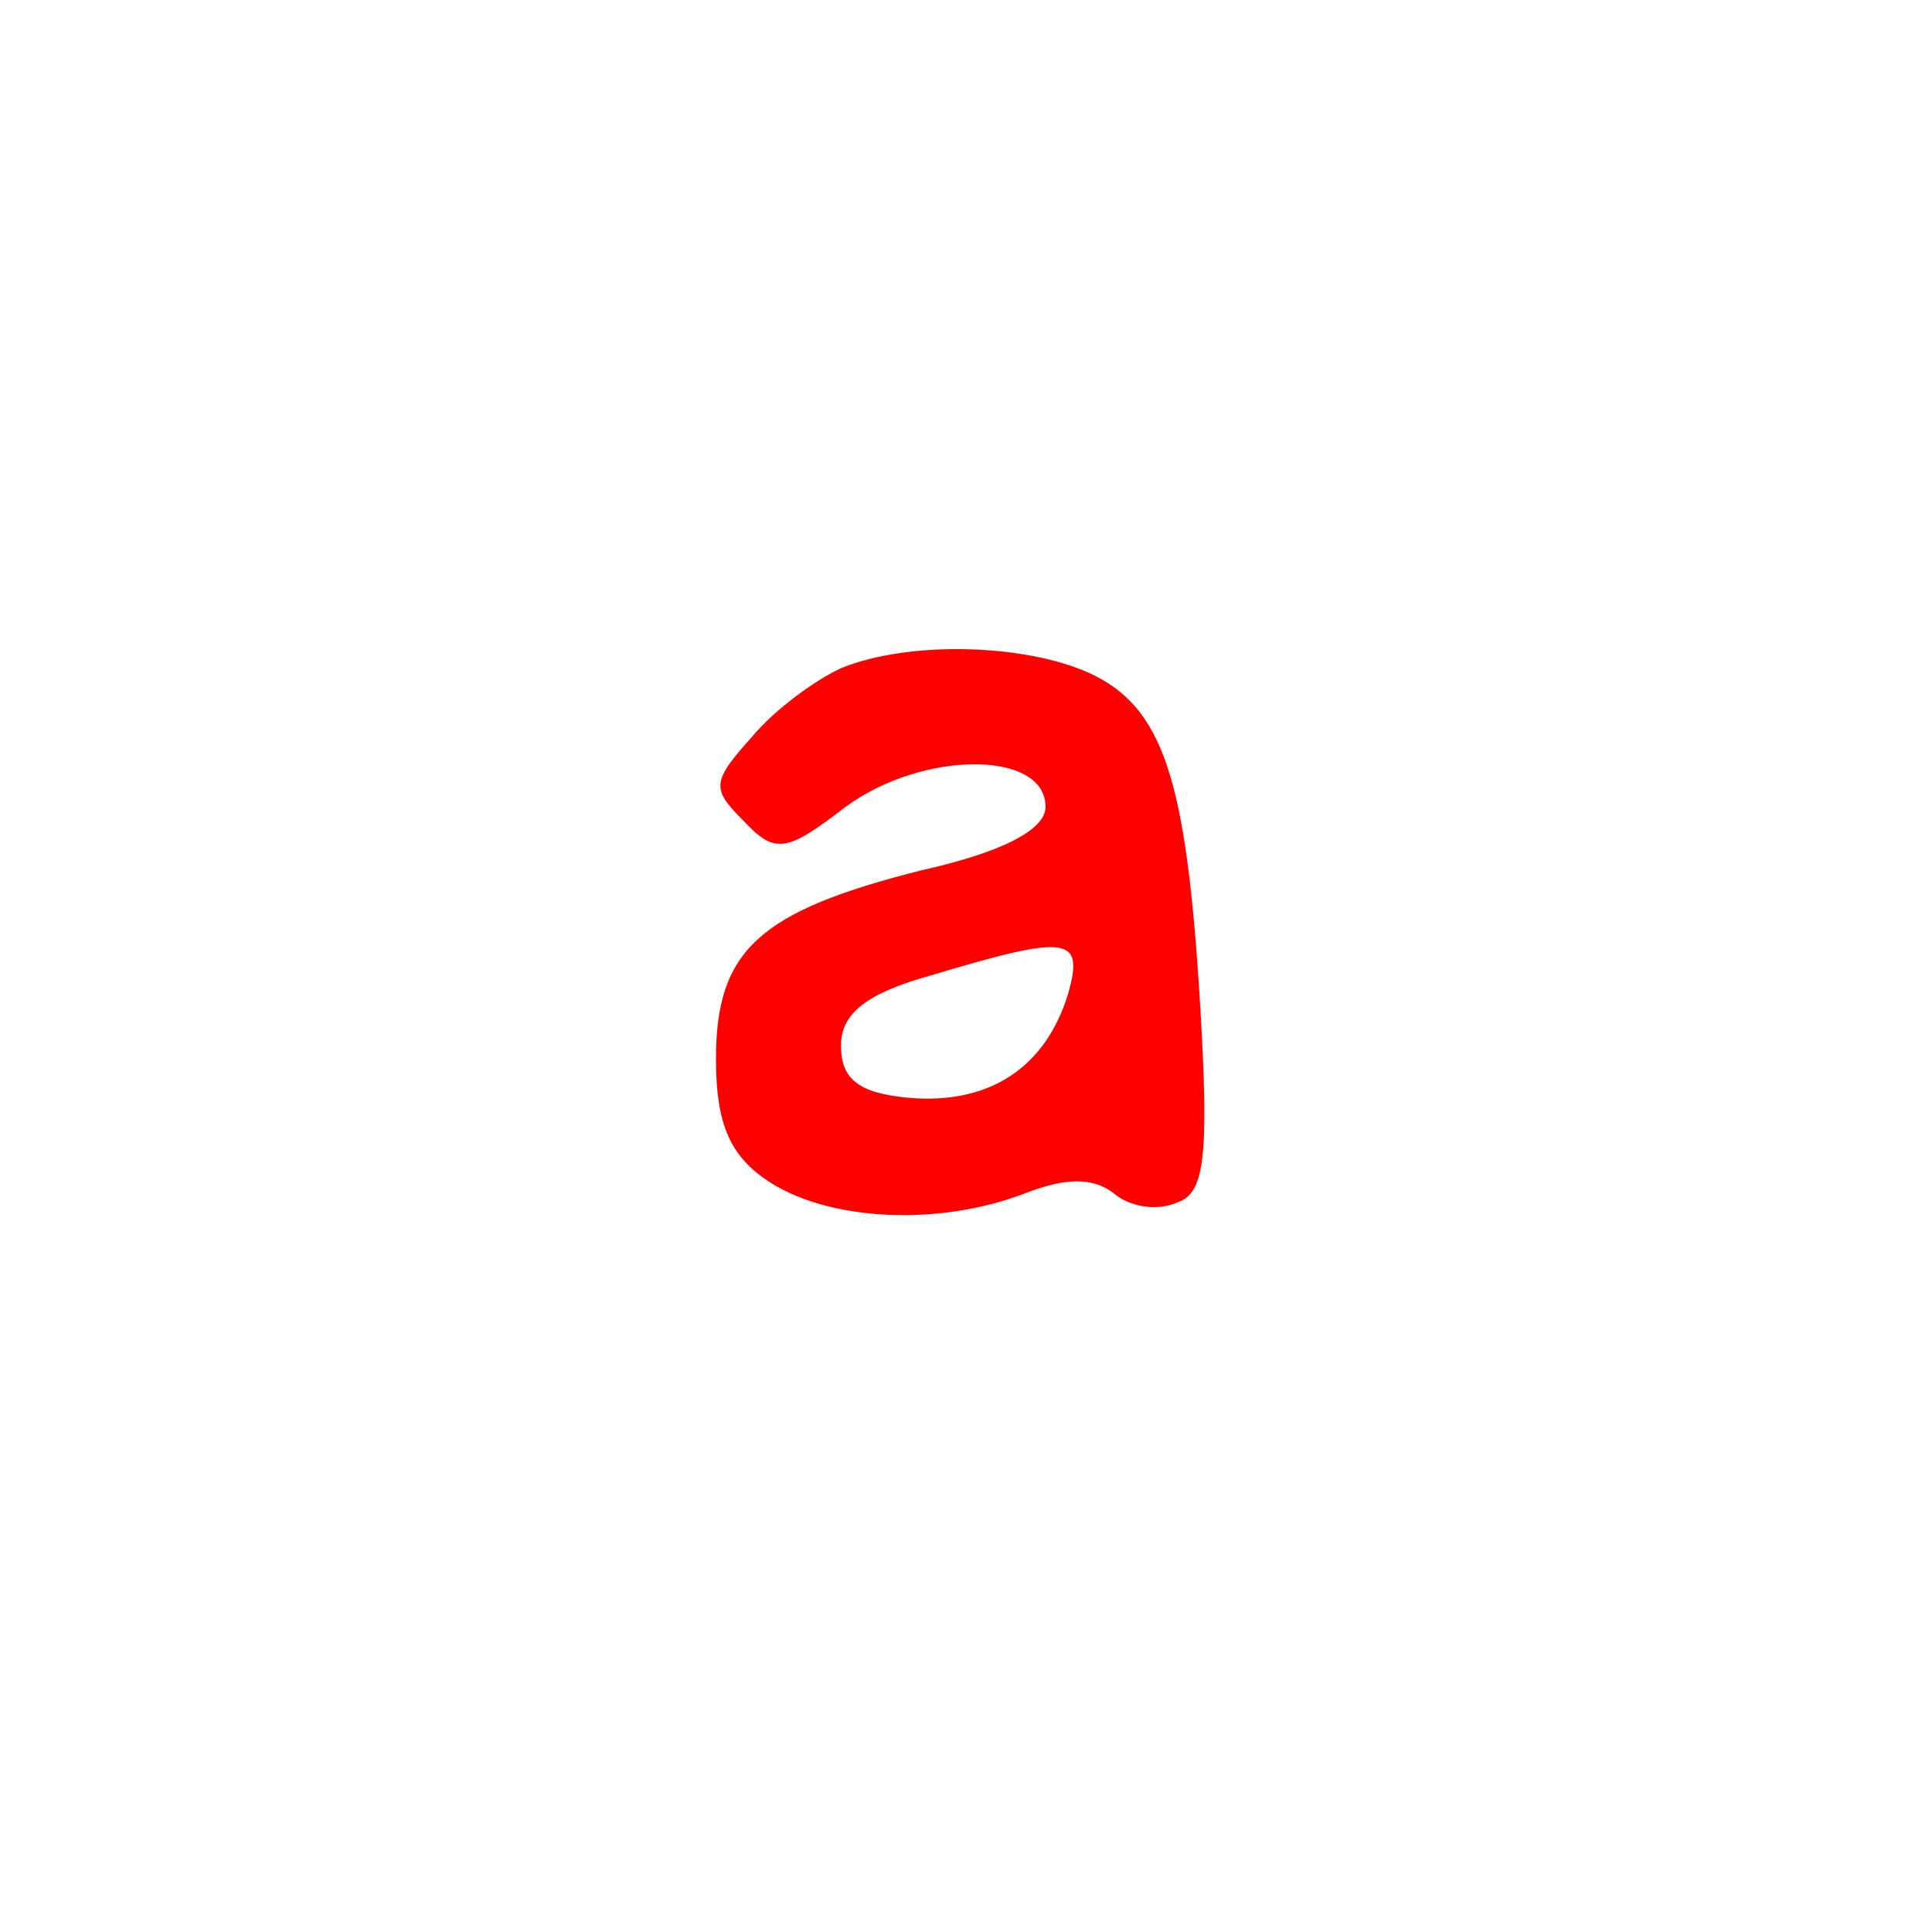 <svg version="1.1" xmlns="http://www.w3.org/2000/svg" xmlns:xlink="http://www.w3.org/1999/xlink" width="85" height="85" viewBox="0,0,85,85"><g transform="translate(-197.5,-137.5)"><g data-paper-data="{&quot;isPaintingLayer&quot;:true}" fill-rule="nonzero" stroke="none" stroke-linecap="butt" stroke-linejoin="miter" stroke-miterlimit="10" stroke-dasharray="" stroke-dashoffset="0" style="mix-blend-mode: normal"><path d="M197.5,222.5v-85h85v85z" fill="none" stroke-width="0"/><path d="M245.4,167.1c3.3,1.5 4.3,4.7 4.9,14.6c0.4,6.7 0.2,8.3 -1,8.7c-0.9,0.4 -2.1,0.2 -2.8,-0.4c-0.9,-0.7 -2.1,-0.7 -3.9,0c-3.9,1.5 -8.8,1.2 -11.4,-0.6c-1.6,-1.1 -2.2,-2.5 -2.2,-5.3c0,-4.8 1.9,-6.5 9,-8.3c3.6,-0.8 5.5,-1.8 5.5,-2.8c0,-2.5 -5.4,-2.5 -8.8,0c-2.6,2 -3.1,2.1 -4.5,0.6c-1.4,-1.4 -1.4,-1.7 0.4,-3.7c1,-1.2 2.8,-2.5 3.9,-3c2.9,-1.2 8,-1.1 10.9,0.2zM238.5,180.4c-2.9,0.8 -4,1.7 -4,3.1c0,1.5 0.8,2.1 3,2.3c3.5,0.3 6,-1.3 7,-4.6c0.7,-2.5 0,-2.6 -6,-0.8z" fill="#ff0000" stroke-width="1"/></g></g></svg>